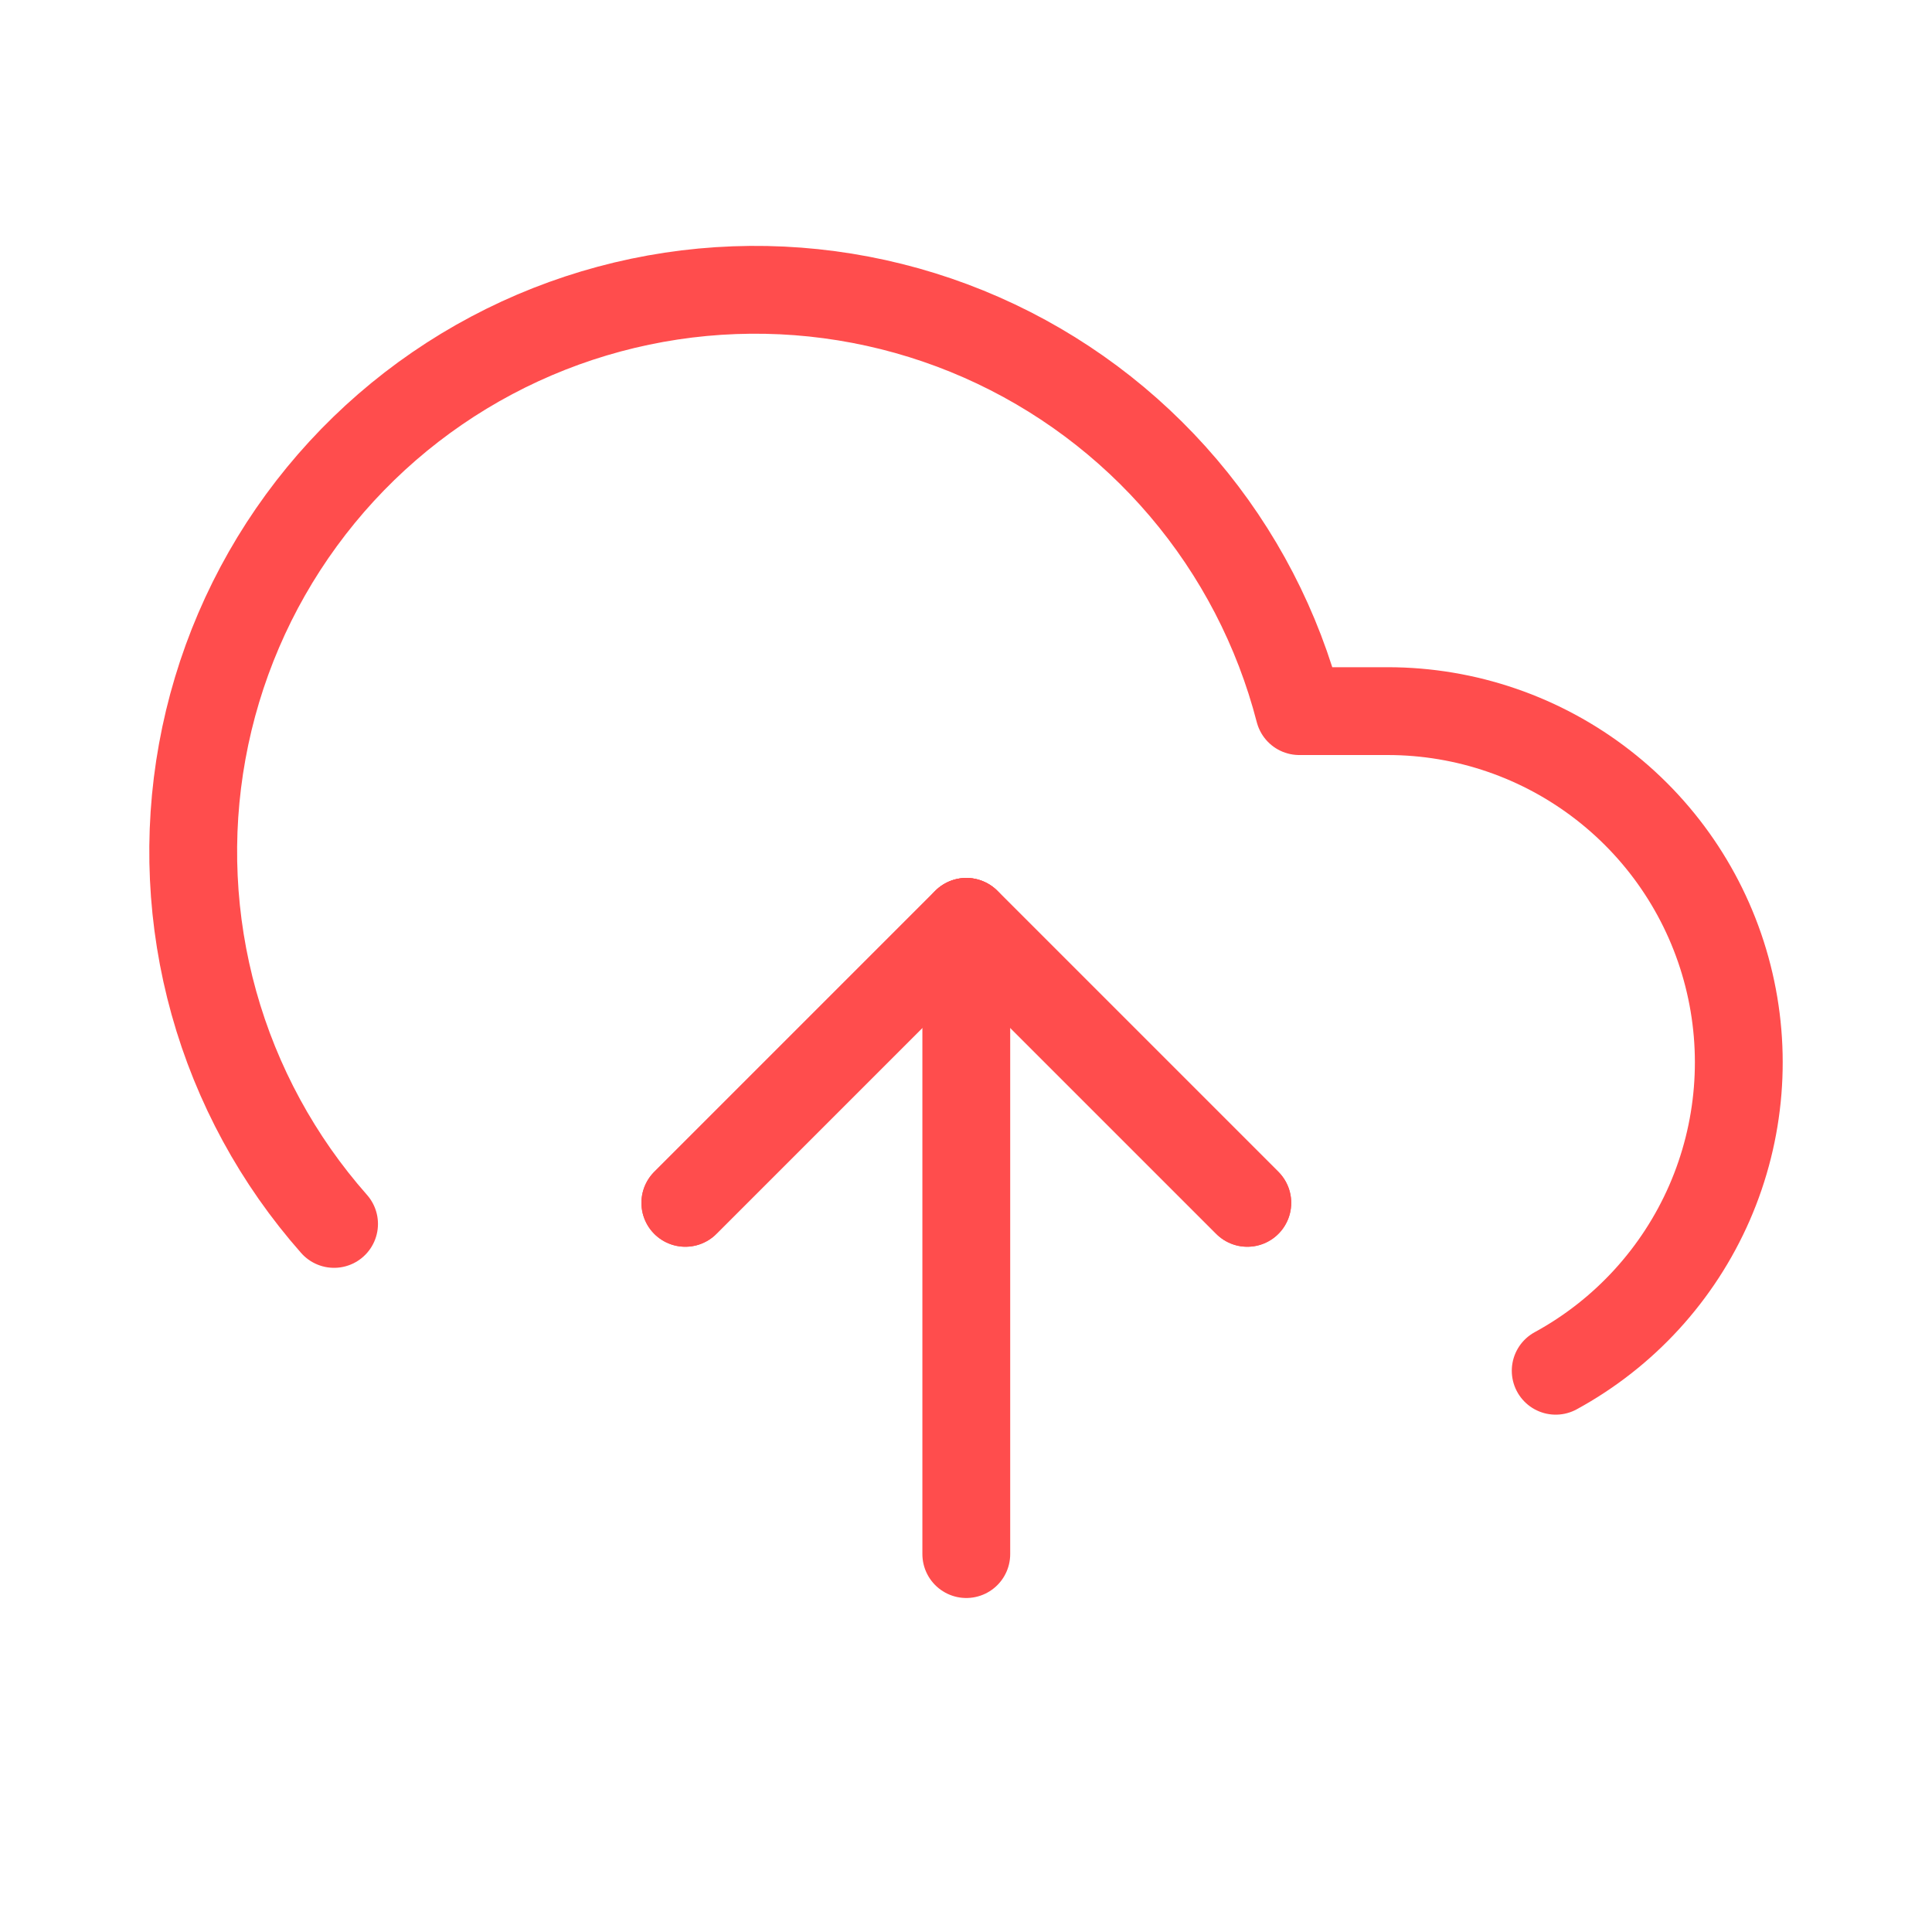 <svg width="66" height="66" viewBox="0 0 66 66" fill="none" xmlns="http://www.w3.org/2000/svg">
<path d="M42.61 41.091L33.011 31.492L23.412 41.091" stroke="#FF4D4D" stroke-width="3" stroke-linecap="round" stroke-linejoin="round"/>
<path d="M33.01 31.492V53.09" stroke="#FF4D4D" stroke-width="3" stroke-linecap="round" stroke-linejoin="round"/>
<path d="M53.145 46.827C55.485 45.551 57.334 43.531 58.4 41.088C59.465 38.644 59.687 35.915 59.029 33.332C58.372 30.748 56.873 28.457 54.768 26.821C52.664 25.184 50.075 24.294 47.409 24.293H44.385C43.659 21.483 42.305 18.875 40.425 16.664C38.546 14.453 36.19 12.697 33.534 11.527C30.878 10.358 27.991 9.806 25.091 9.913C22.191 10.02 19.353 10.783 16.791 12.144C14.228 13.506 12.007 15.431 10.296 17.774C8.584 20.117 7.426 22.818 6.908 25.674C6.39 28.529 6.527 31.465 7.307 34.26C8.087 37.055 9.491 39.636 11.412 41.811" stroke="#FF4D4D" stroke-width="3" stroke-linecap="round" stroke-linejoin="round"/>
<path d="M42.61 41.091L33.011 31.492L23.412 41.091" stroke="#FF4D4D" stroke-width="3" stroke-linecap="round" stroke-linejoin="round"/>
</svg>
